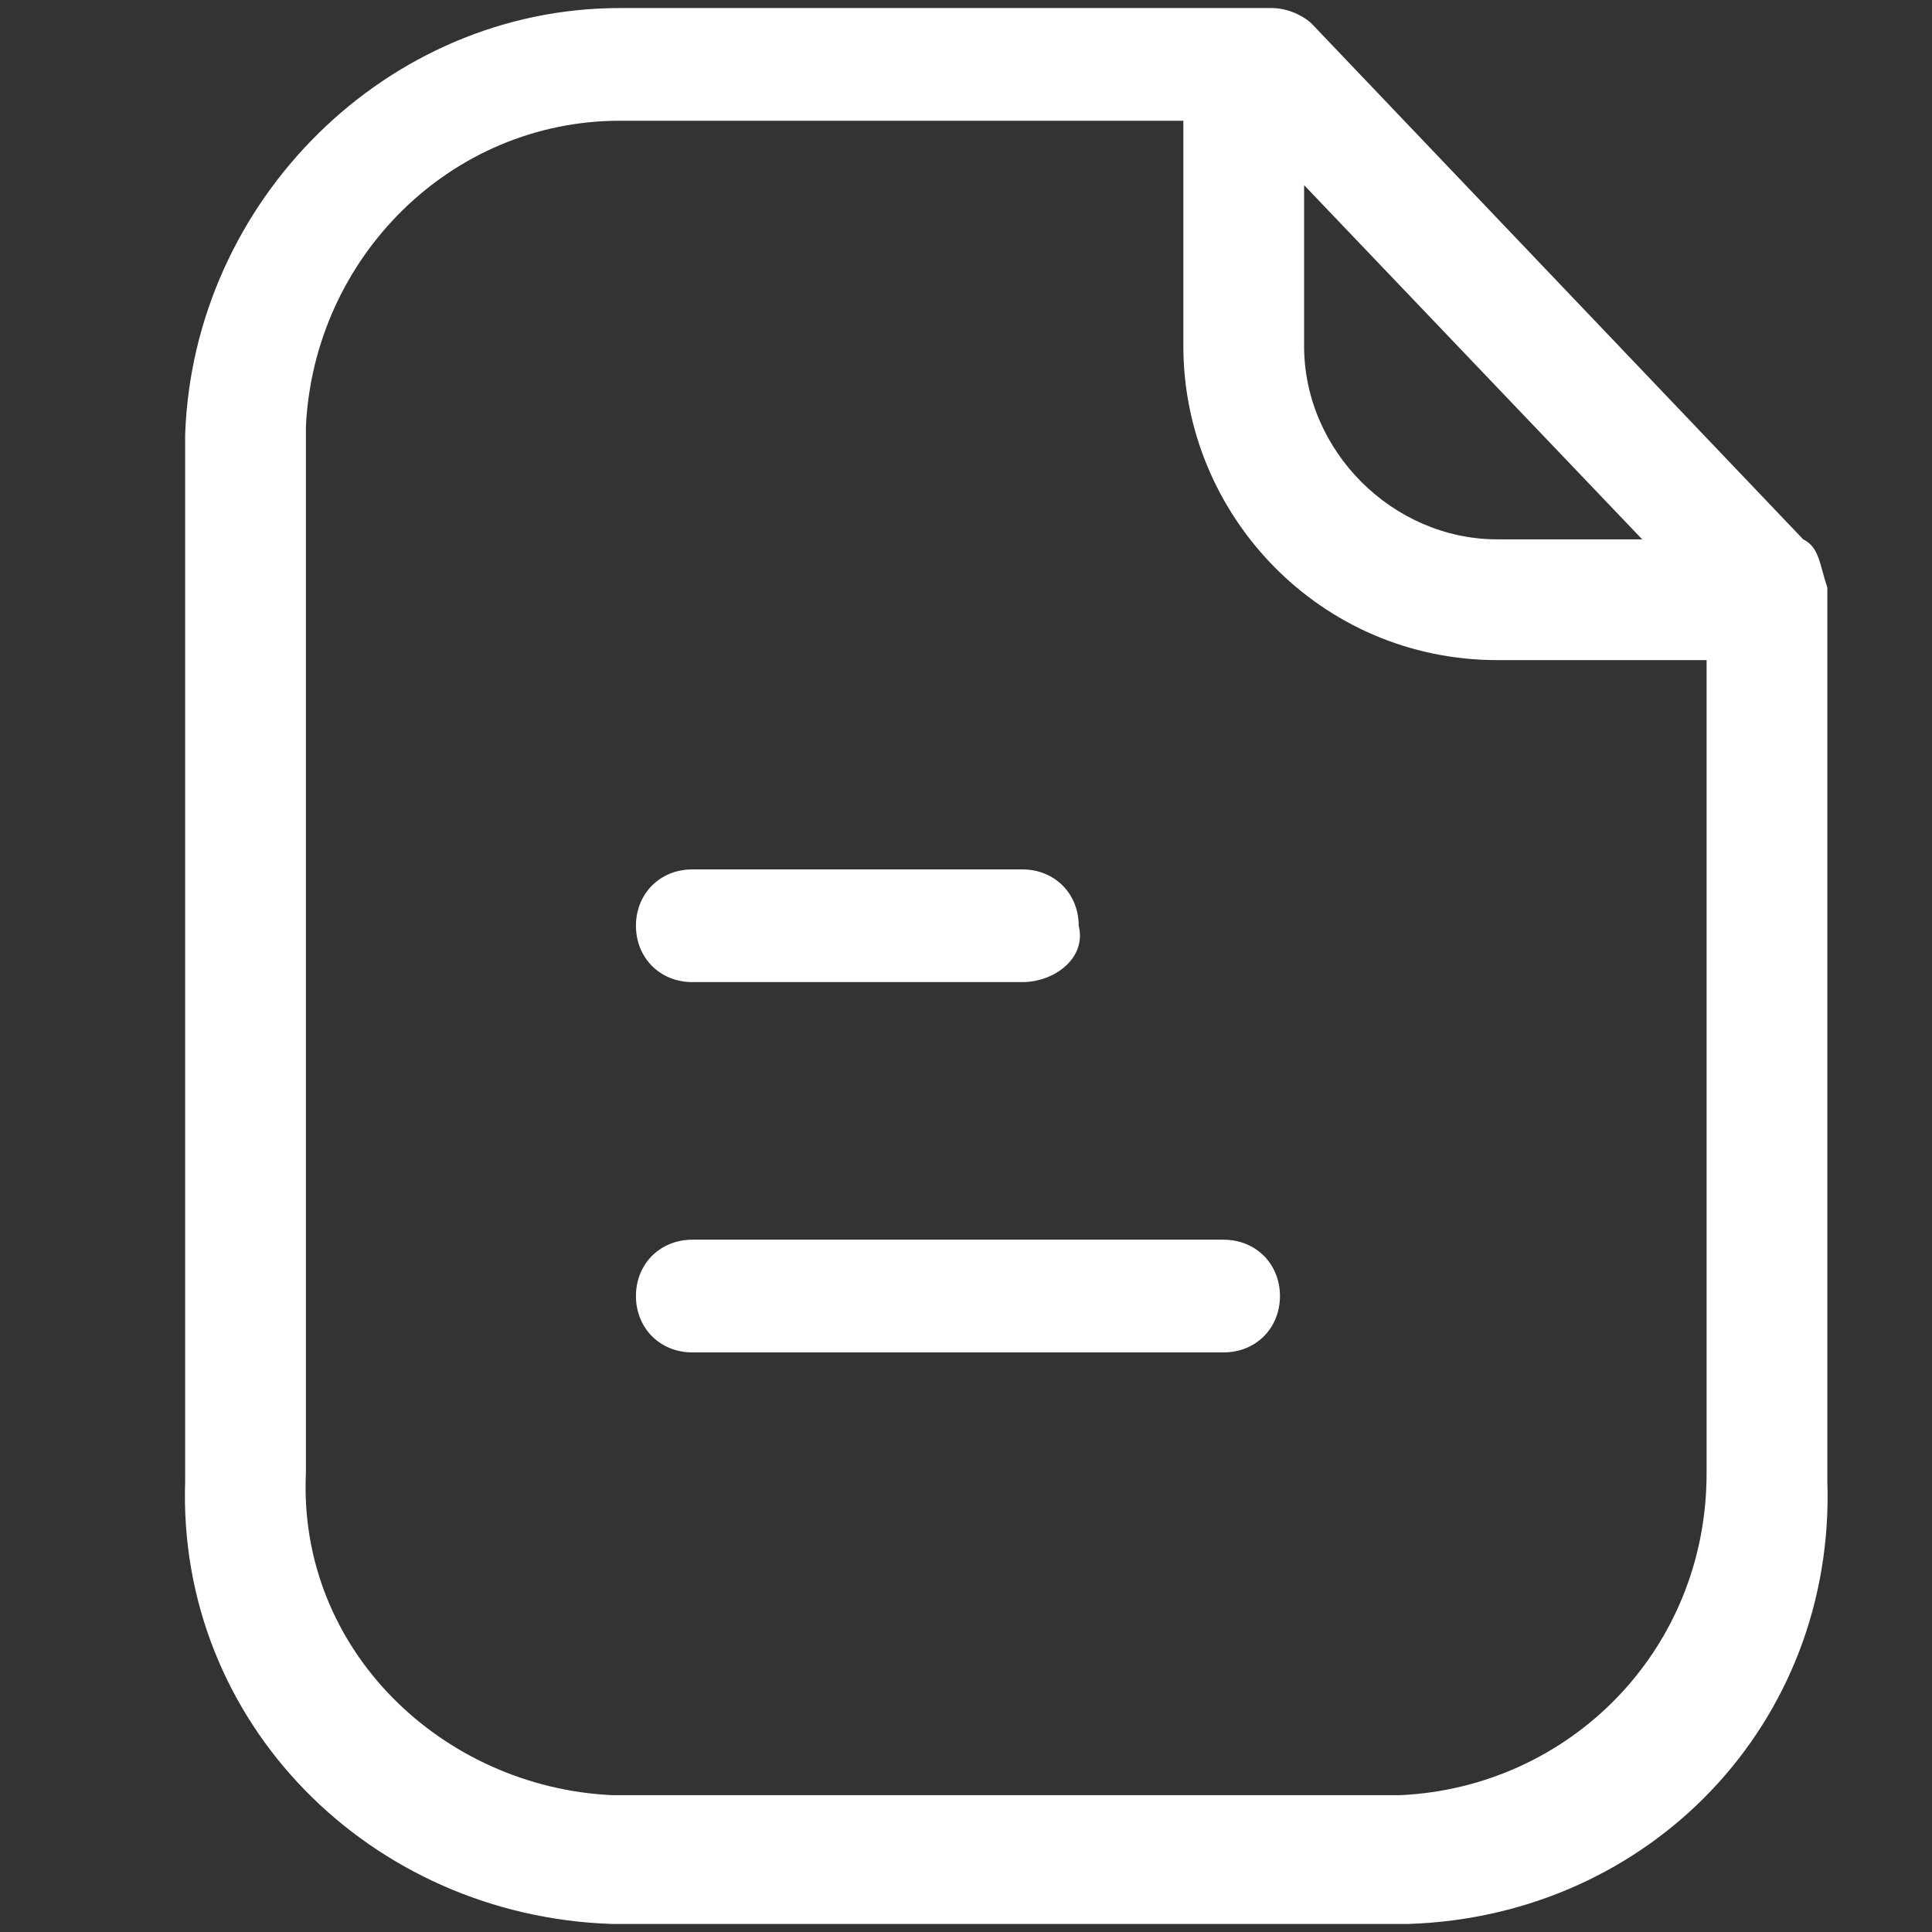 <?xml version="1.0" encoding="utf-8"?>
<!-- Generator: Adobe Illustrator 27.5.0, SVG Export Plug-In . SVG Version: 6.00 Build 0)  -->
<svg version="1.1" id="Layer_1" xmlns="http://www.w3.org/2000/svg" xmlns:xlink="http://www.w3.org/1999/xlink" x="0px" y="0px"
	 viewBox="0 0 24 24" style="enable-background:new 0 0 24 24;" xml:space="preserve">
<rect x="0" y="0" width="24" height="24" fill="#333333" stroke="none"/>
<style type="text/css">
	.st0{fill:#888888;}
	.st1{fill:none;}
	.st2{fill:#707070;}
	.st3{fill:#767676;}
	.st4{fill:#FFFFFF;}
	.st5{fill:#FF0000;}
</style>
<g id="Iconl_report_00000090295182668777160010000008228624222223102644_" transform="translate(2347 1435)">
	<g id="Paper_00000111168662013659656400000013769682953488255166_">
		<g id="Stroke_1-2_00000079451184649891153300000000987851296012727733_">
			<path class="st4" d="M-2324.6-1428.3l-6.1-6.4c-0.1-0.1-0.3-0.2-0.5-0.2h-8.1c0,0,0,0,0,0c-2.9,0-5.3,2.4-5.4,5.3v13
				c-0.1,3,2.3,5.4,5.3,5.5h9.9c3-0.1,5.3-2.5,5.2-5.5v-11.1C-2324.4-1428-2324.4-1428.2-2324.6-1428.3z M-2330.8-1432.7l4.2,4.4
				h-1.8c-1.3,0-2.4-1.1-2.4-2.4V-1432.7z M-2325.8-1416.7c0,2.2-1.7,3.9-3.8,4h-9.8c-2.1-0.1-3.9-1.8-3.8-4v-13
				c0.1-2.1,1.8-3.8,3.9-3.8c0,0,0,0,0,0h7v2.8c0,2.1,1.7,3.9,3.9,3.9h2.6V-1416.7z"/>
		</g>
		<g id="Stroke_3-2_00000115499580632300476440000000229321110225915561_">
			<path class="st4" d="M-2331.4-1435h-0.3c0,0,0.1,0,0.1,0C-2331.5-1435-2331.5-1435-2331.4-1435z"/>
			<path class="st4" d="M-2324.3-1427.6c0,0,0,0.1,0,0.1v-0.3C-2324.3-1427.7-2324.3-1427.6-2324.3-1427.6z"/>
		</g>
		<g id="Stroke_5-2_00000143600114427061439420000006603803356609383303_">
			<path class="st4" d="M-2331.8-1418.2h-6.6c-0.4,0-0.7-0.3-0.7-0.7c0-0.4,0.3-0.7,0.7-0.7h6.6c0.4,0,0.7,0.3,0.7,0.7
				C-2331.1-1418.5-2331.4-1418.2-2331.8-1418.2z"/>
		</g>
		<g id="Stroke_7-2_00000031188063460498344770000008694229354557300100_">
			<path class="st4" d="M-2334.3-1422.8h-4.1c-0.4,0-0.7-0.3-0.7-0.7c0-0.4,0.3-0.7,0.7-0.7h4.1c0.4,0,0.7,0.3,0.7,0.7
				C-2333.5-1423.1-2333.9-1422.8-2334.3-1422.8z"/>
		</g>
	</g>
</g>
</svg>
